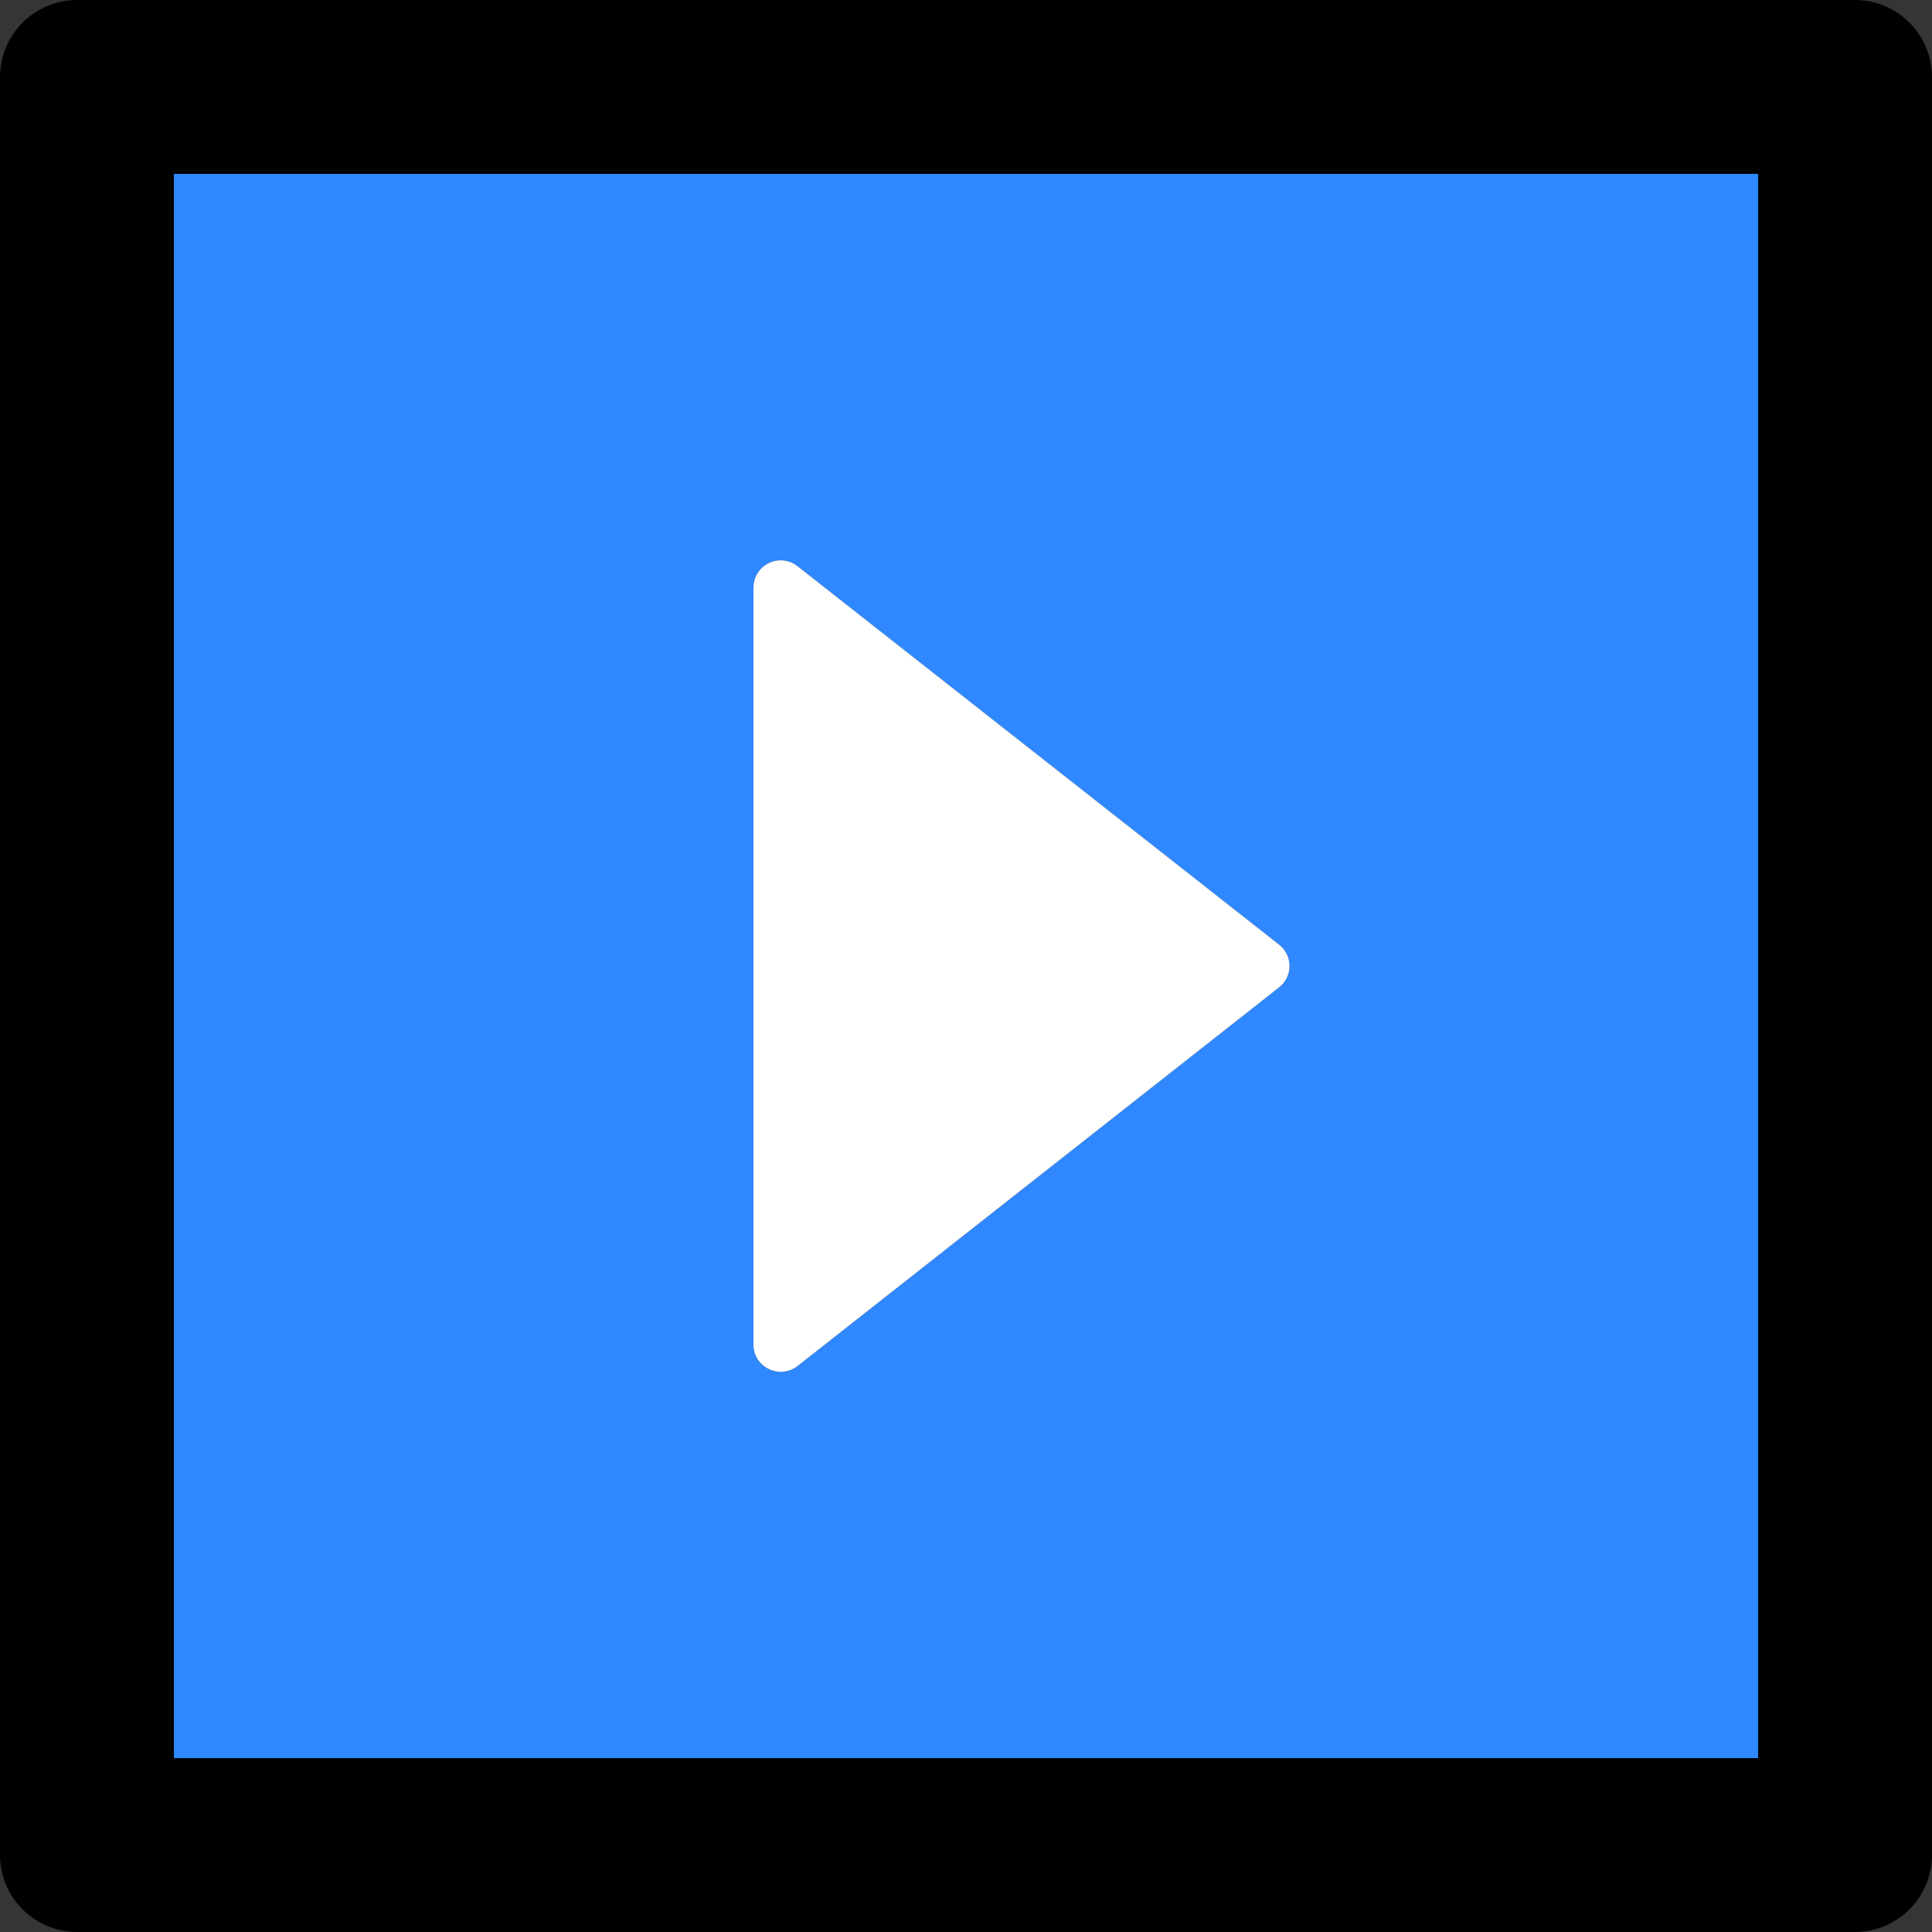 <?xml version="1.0" encoding="UTF-8"?>
<svg width="48" height="48" viewBox="0 0 48 48" fill="none" xmlns="http://www.w3.org/2000/svg">
  <rect x="0" y="0" width="48" height="48" fill="#333333" stroke="none"/>
  <rect width="48" height="48" fill="white" fill-opacity="0.01"/>
  <path d="M46.08,0 L1.92,0 C0.858,0 0,0.858 0,1.92 L0,46.08 C0,47.142 0.858,48 1.92,48 L46.08,48 C47.142,48 48,47.142 48,46.08 L48,1.92 C48,0.858 47.142,0 46.08,0 Z M43.68,43.68 L4.32,43.68 L4.32,4.32 L43.68,4.32 L43.68,43.68 Z" fill="#000"></path>
  <path d="M4.32,43.68 L43.68,43.68 L43.68,4.32 L4.32,4.32 L4.32,43.68 Z M18.72,14.598 C18.72,14.034 19.374,13.716 19.818,14.07 L31.782,23.472 C31.944,23.599 32.038,23.794 32.038,24 C32.038,24.206 31.944,24.401 31.782,24.528 L19.818,33.936 C19.374,34.284 18.72,33.972 18.72,33.408 L18.72,14.598 Z" fill="#2F88FF"></path>
  <path d="M19.818,33.936 L31.782,24.528 C31.944,24.401 32.038,24.206 32.038,24 C32.038,23.794 31.944,23.599 31.782,23.472 L19.818,14.07 C19.374,13.716 18.72,14.034 18.72,14.598 L18.72,33.408 C18.72,33.972 19.374,34.284 19.818,33.936 L19.818,33.936 Z" fill="#FFF"></path>
</svg>
